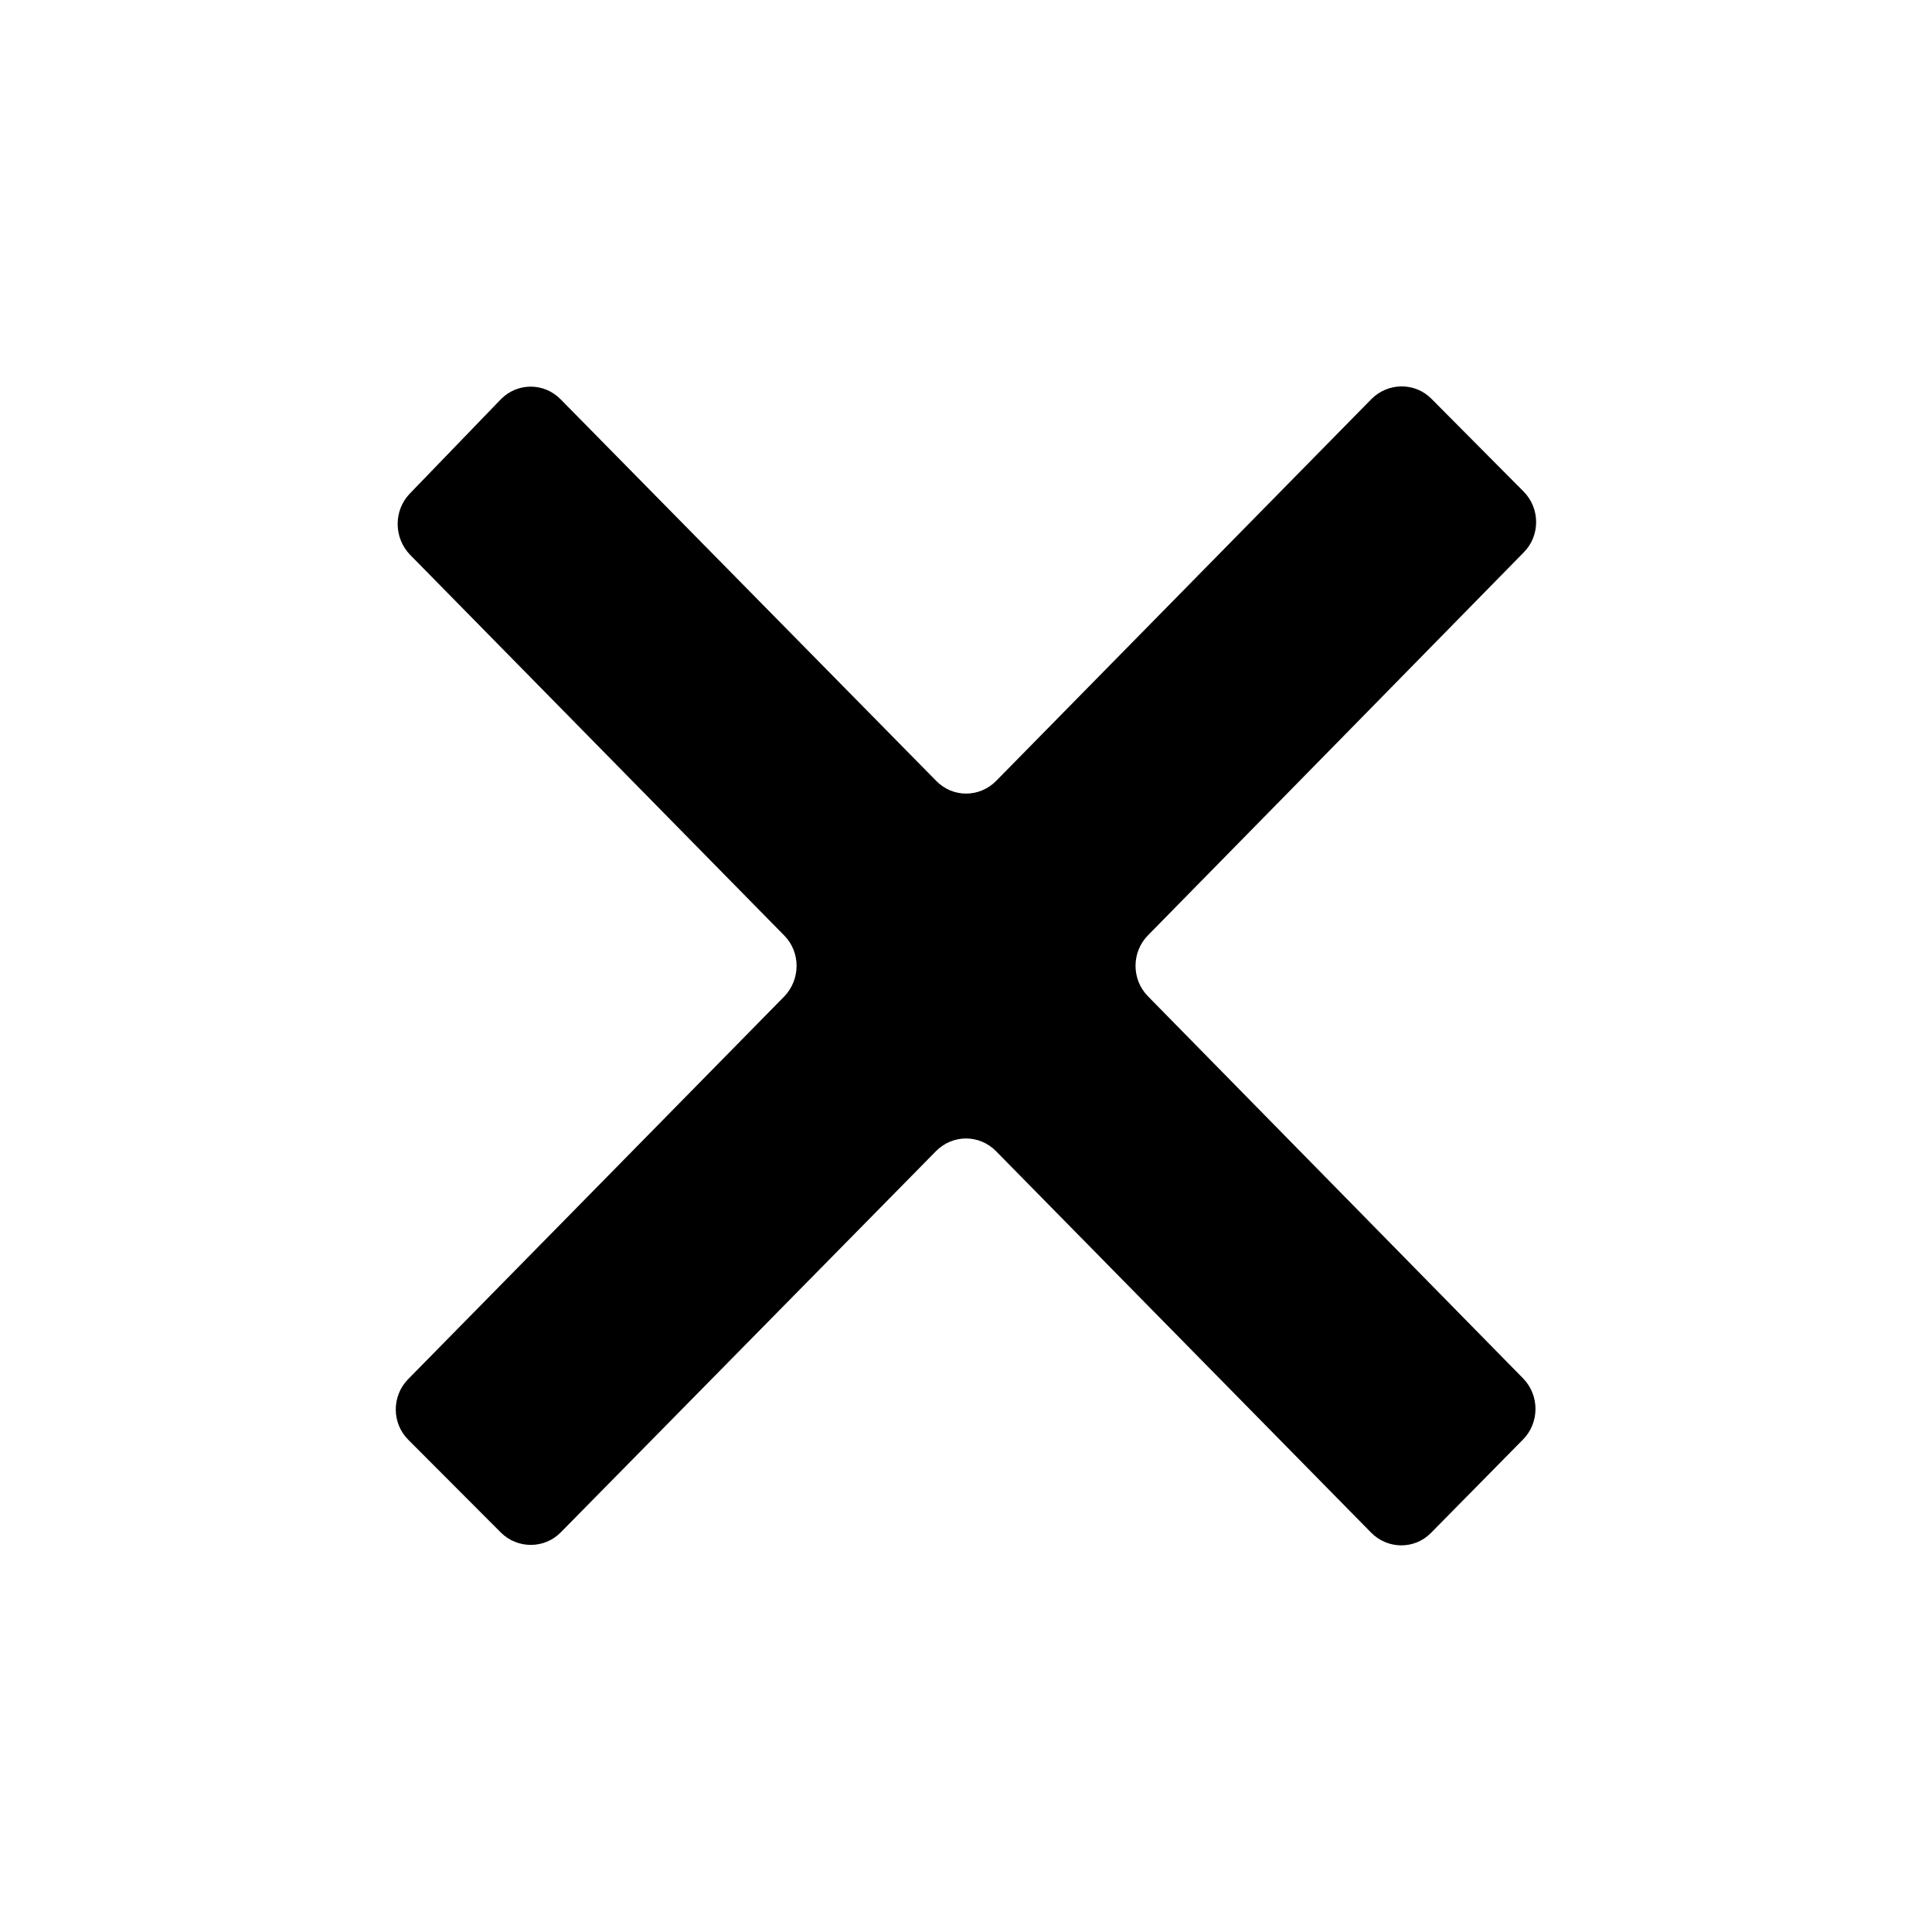 <svg xmlns="http://www.w3.org/2000/svg" height="1000" width="1000"><path d="M709.8 206.6c-64.4 65.5-128.9 131.2-194.2 197.6-8.6 8.7-22.4 8.8-31 0-65-66-129.7-131.8-194.5-197.6-8.6-8.7-22.4-8.6-30.9.1-15.7 16.2-31.1 32.3-47.1 48.8-8.5 8.8-8.3 23 .2 31.7 63.1 64.2 127.9 130.1 193.6 197 8.6 8.7 8.5 22.8 0 31.6-65.2 66.4-130.2 132.5-194.7 198.1-8.5 8.7-8.5 22.8.2 31.4l47.8 47.9c8.6 8.6 22.6 8.6 31.1-.1l194.2-197.3c8.6-8.7 22.4-8.7 31 0 64.7 65.8 129.2 131.4 194.2 197.5 8.6 8.7 22.5 8.8 31 .1 16-16.2 31.7-32.2 47.6-48.3 8.6-8.7 8.6-22.9.1-31.6-63.8-65-128.5-130.9-194.2-197.8-8.6-8.7-8.6-22.9 0-31.6 65.2-66.4 130.1-132.5 194.5-198.2 8.6-8.7 8.5-22.8-.1-31.5l-47.8-48.1c-8.5-8.5-22.4-8.4-31 .3z"/></svg>